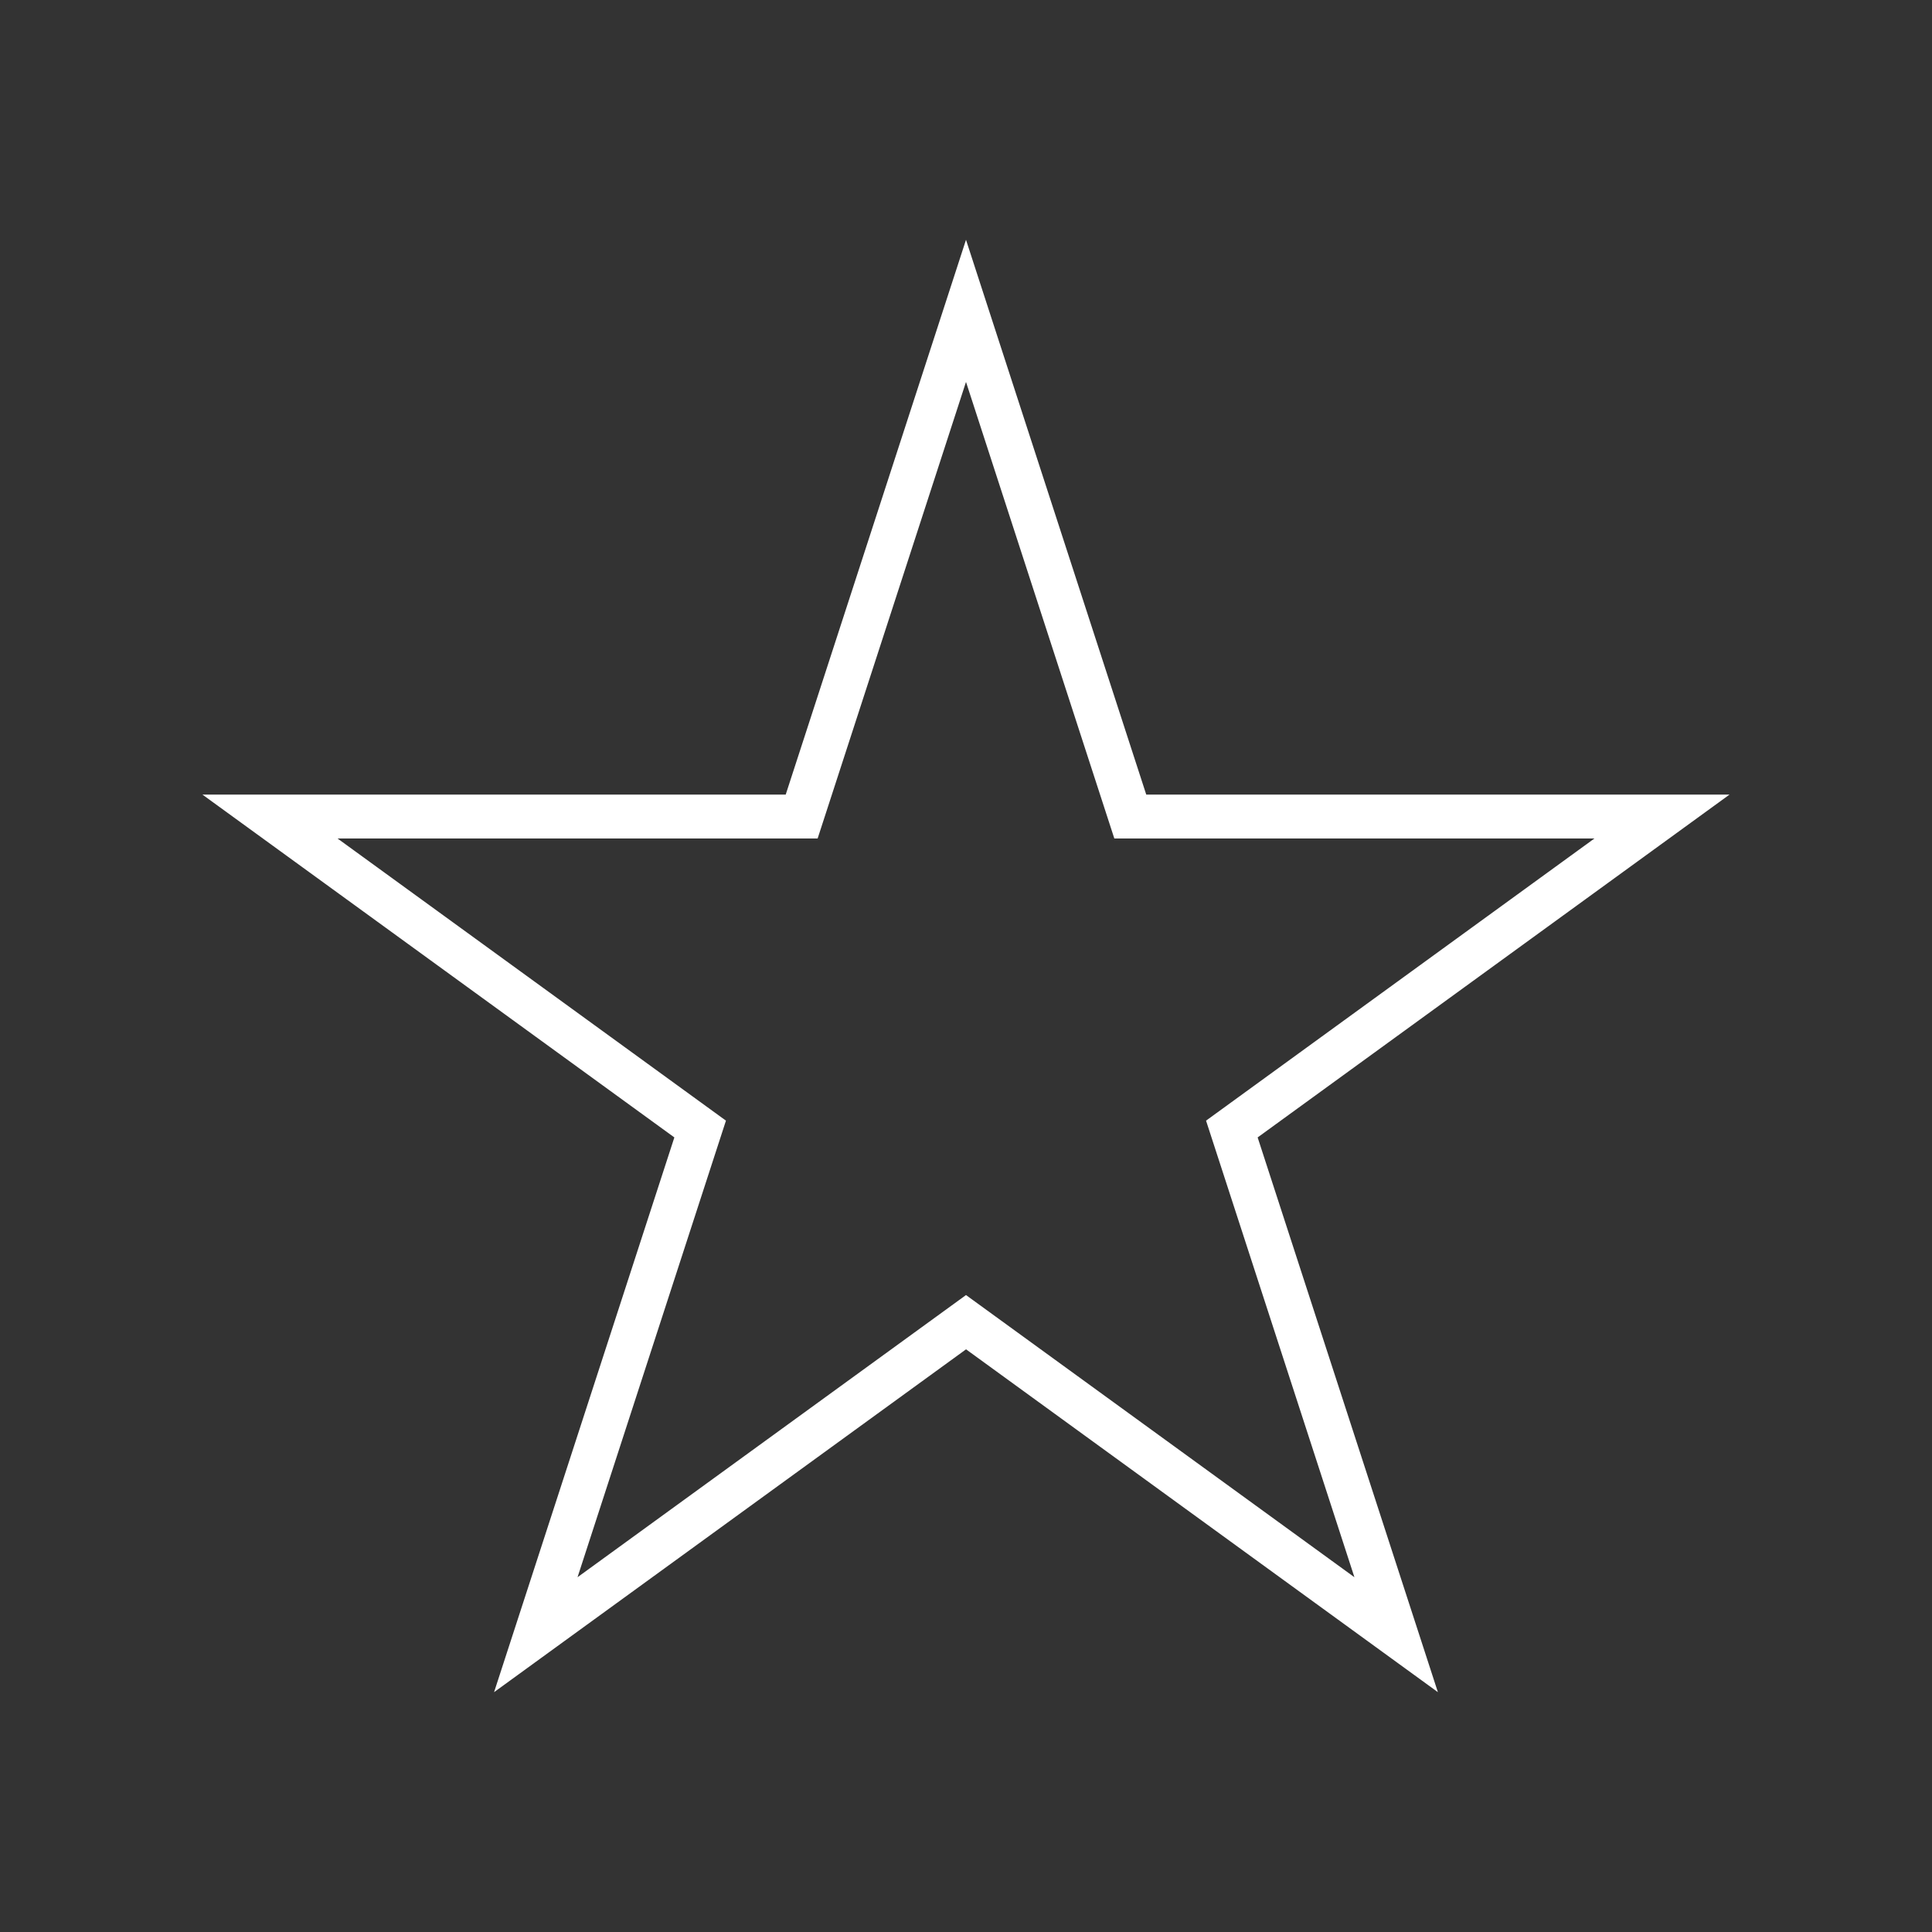 <svg xmlns="http://www.w3.org/2000/svg" xml:space="preserve" width="44" height="44" fill-rule="evenodd" stroke-linejoin="round" stroke-miterlimit="2" clip-rule="evenodd" viewBox="0 0 44 44"><rect x="0" y="0" width="44" height="44" fill="#333333" stroke="none"/><path fill="#fff" d="m22 5.461 4.105 12.635h13.284l-10.747 7.808 4.105 12.634-10.746-7.808-10.749 7.808 4.106-12.634L4.61 18.096h13.284L22 5.461Zm0 3.237 3.378 10.398h10.934l-8.845 6.426 3.379 10.398L22 29.494l-8.847 6.426 3.38-10.398-8.846-6.426h10.934L22 8.698Z"/></svg>